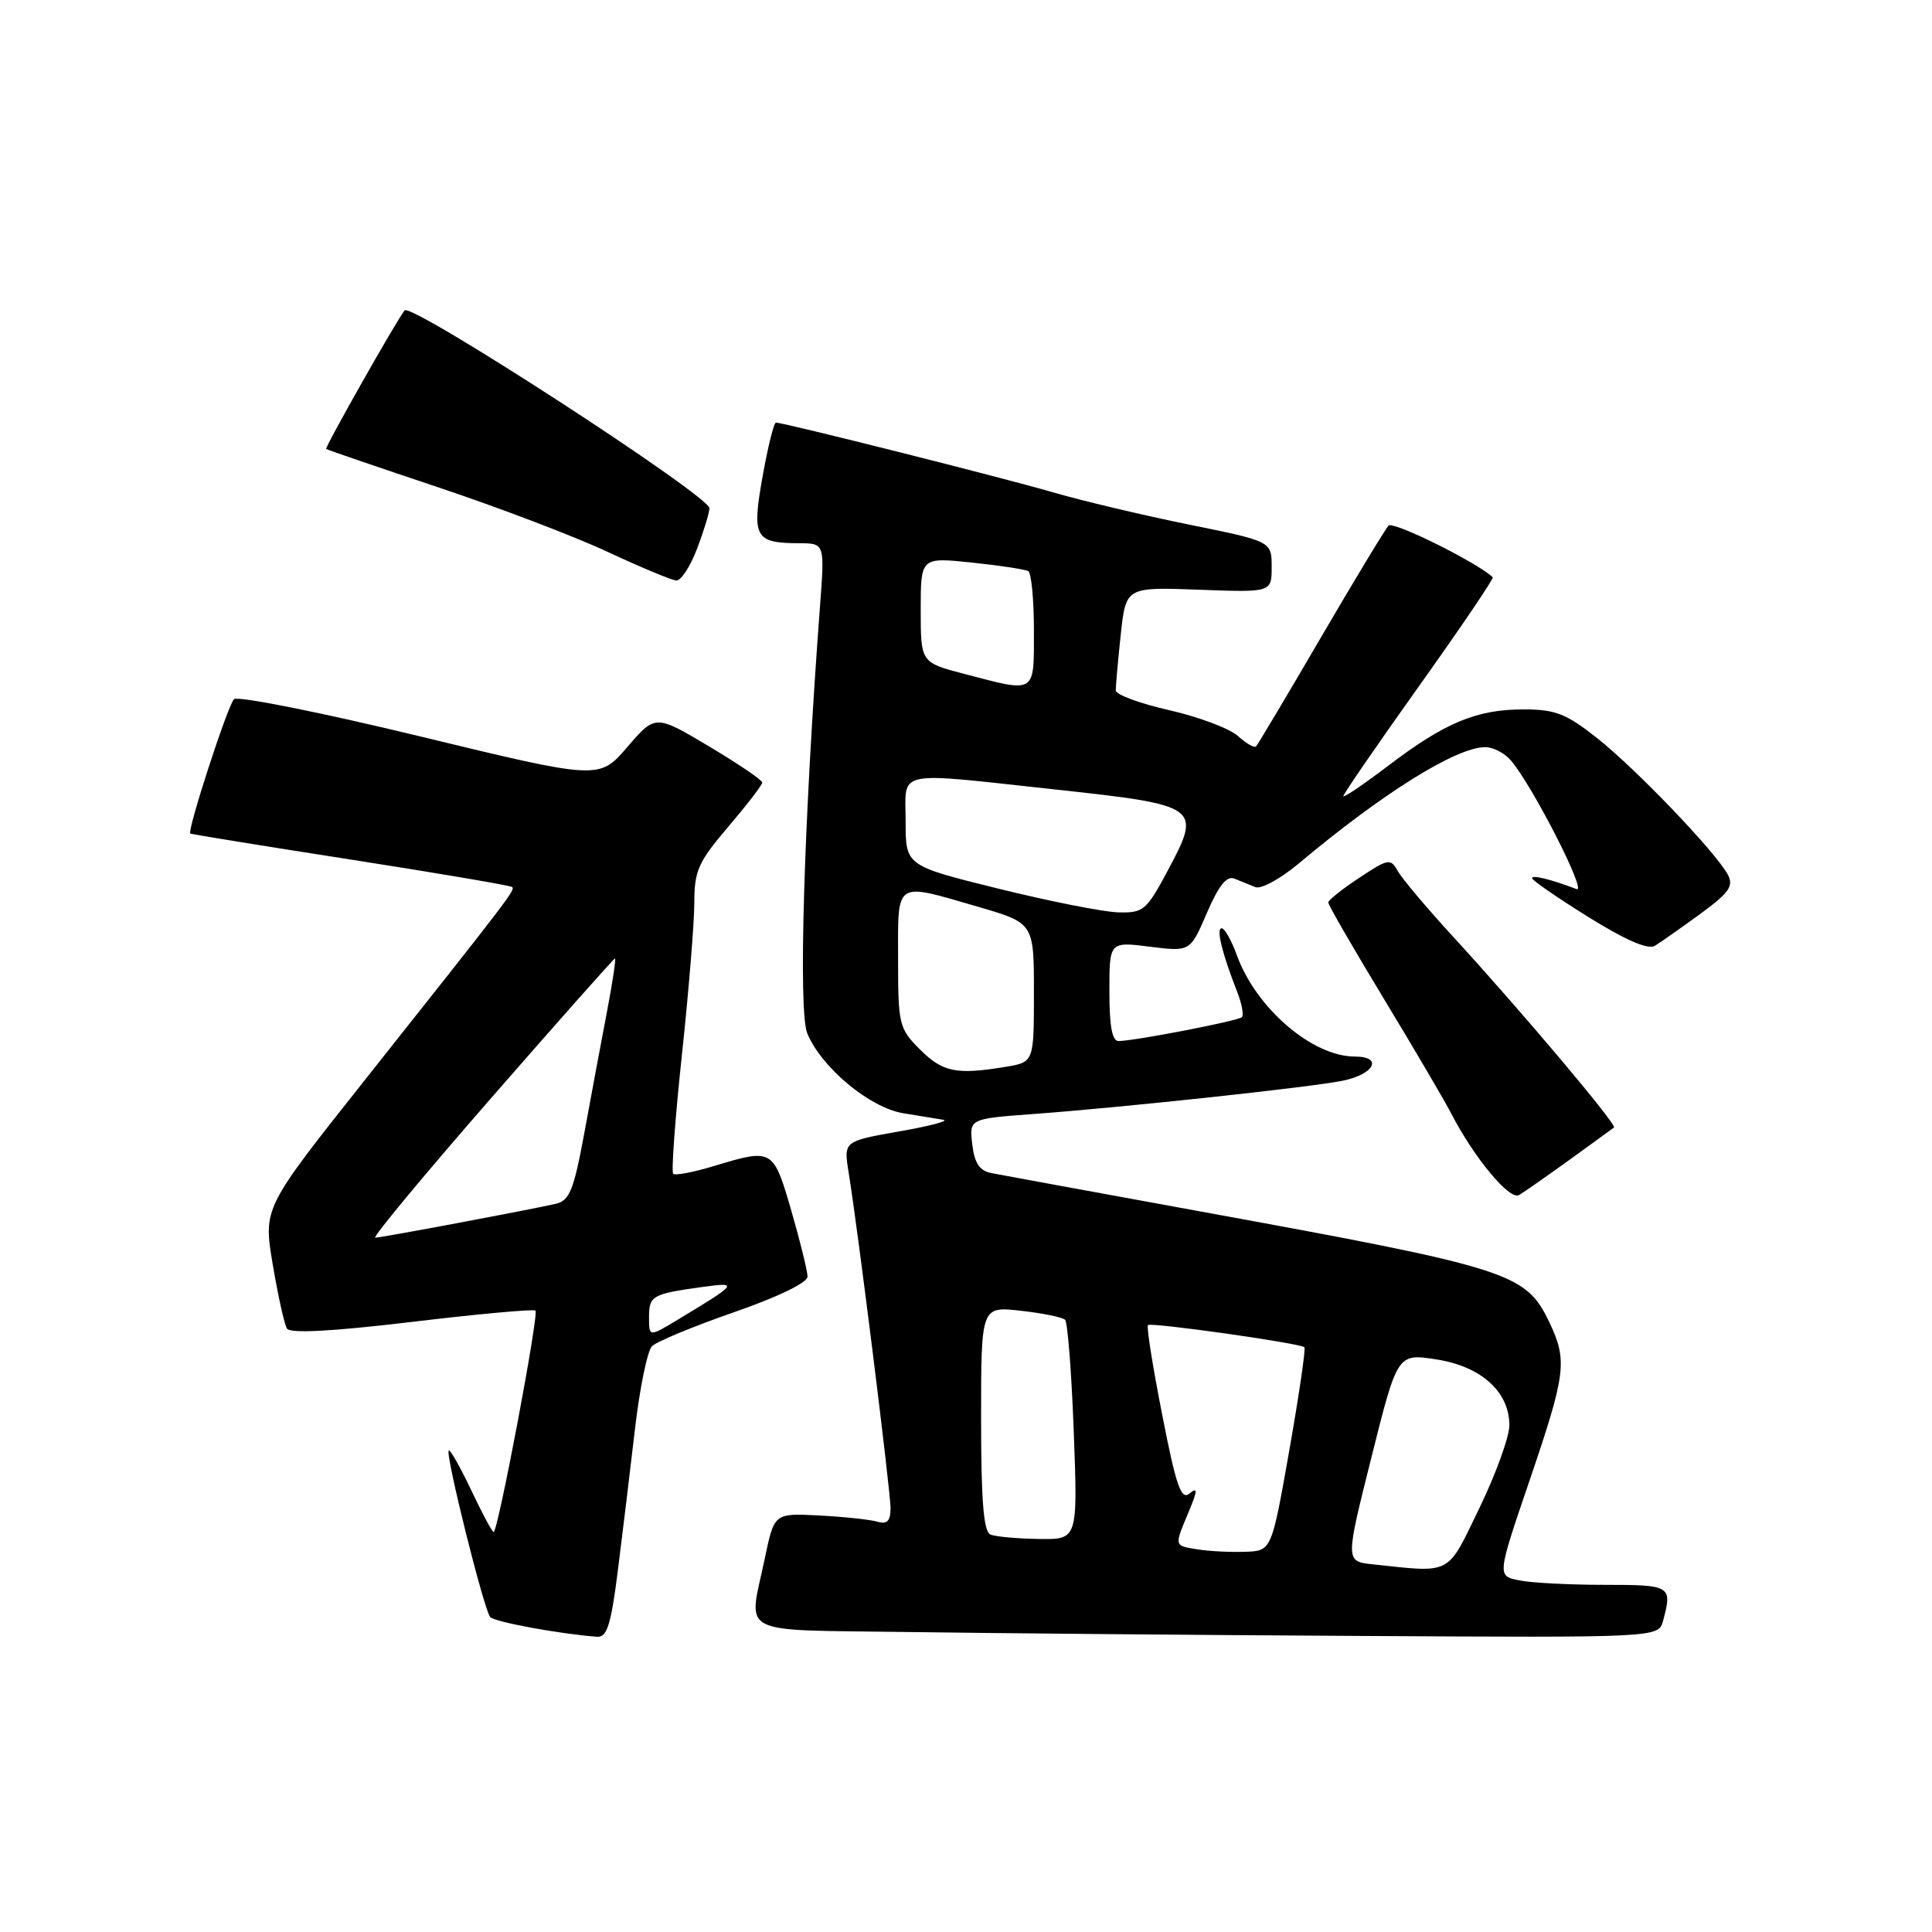 <?xml version="1.0" encoding="UTF-8" standalone="no"?>
<!DOCTYPE svg PUBLIC "-//W3C//DTD SVG 1.1//EN" "http://www.w3.org/Graphics/SVG/1.1/DTD/svg11.dtd" >
<svg xmlns="http://www.w3.org/2000/svg" xmlns:xlink="http://www.w3.org/1999/xlink" version="1.1" viewBox="0 0 256 256">
 <g >
 <path fill="currentColor"
d=" M 81.85 208.25 C 82.46 203.44 83.48 195.00 84.12 189.50 C 84.75 184.00 85.78 179.00 86.39 178.38 C 87.00 177.77 91.89 175.74 97.25 173.88 C 103.02 171.88 107.00 169.96 107.00 169.16 C 107.00 168.43 106.03 164.49 104.85 160.41 C 102.46 152.19 102.39 152.15 94.59 154.51 C 91.88 155.33 89.46 155.79 89.20 155.53 C 88.94 155.27 89.46 148.17 90.36 139.74 C 91.26 131.31 92.00 122.26 92.00 119.62 C 92.00 115.38 92.52 114.21 96.50 109.55 C 98.97 106.65 101.00 104.02 101.00 103.69 C 101.00 103.36 97.81 101.20 93.92 98.88 C 86.84 94.67 86.84 94.67 83.11 99.00 C 79.39 103.32 79.39 103.32 55.60 97.56 C 42.51 94.39 31.44 92.18 31.00 92.65 C 30.14 93.56 24.75 110.16 25.22 110.45 C 25.38 110.55 34.95 112.10 46.50 113.90 C 58.05 115.70 67.67 117.34 67.87 117.54 C 68.28 117.94 67.60 118.83 48.20 143.29 C 34.88 160.08 34.88 160.08 36.14 167.55 C 36.83 171.66 37.68 175.48 38.02 176.04 C 38.44 176.72 43.97 176.42 54.58 175.16 C 63.33 174.11 70.70 173.44 70.95 173.66 C 71.44 174.10 65.98 203.00 65.41 203.00 C 65.22 203.00 63.87 200.50 62.43 197.44 C 60.98 194.38 59.64 192.02 59.46 192.21 C 58.98 192.68 64.13 213.33 64.95 214.26 C 65.53 214.92 74.10 216.50 79.12 216.88 C 80.42 216.98 80.96 215.29 81.85 208.25 Z  M 220.37 214.75 C 221.61 210.12 221.41 210.00 212.62 210.00 C 208.02 210.00 202.93 209.74 201.31 209.41 C 198.36 208.82 198.36 208.82 202.68 196.16 C 207.49 182.02 207.71 180.30 205.33 175.28 C 202.18 168.65 200.29 168.05 158.99 160.51 C 144.97 157.95 132.54 155.67 131.36 155.44 C 129.79 155.13 129.12 154.12 128.83 151.63 C 128.43 148.24 128.43 148.24 136.96 147.61 C 148.83 146.74 173.80 144.05 177.92 143.20 C 182.12 142.34 183.30 140.00 179.53 140.00 C 173.89 140.00 166.43 133.59 163.89 126.57 C 163.18 124.60 162.27 123.00 161.87 123.00 C 161.12 123.00 161.93 126.32 163.92 131.39 C 164.55 132.98 164.83 134.51 164.55 134.78 C 164.06 135.27 150.83 137.84 148.25 137.95 C 147.37 137.98 147.00 136.04 147.00 131.38 C 147.00 124.77 147.00 124.77 152.35 125.44 C 157.71 126.11 157.71 126.11 159.92 120.97 C 161.47 117.36 162.55 116.01 163.56 116.42 C 164.35 116.74 165.61 117.25 166.35 117.55 C 167.09 117.85 169.68 116.44 172.10 114.41 C 183.22 105.08 192.97 99.00 196.81 99.00 C 197.84 99.00 199.37 99.79 200.19 100.75 C 203.03 104.05 210.34 118.34 208.91 117.81 C 205.46 116.50 203.00 115.90 203.00 116.36 C 203.00 116.63 206.35 118.95 210.45 121.50 C 215.36 124.56 218.37 125.87 219.27 125.33 C 220.02 124.87 222.72 122.97 225.28 121.11 C 229.12 118.30 229.75 117.41 228.95 115.90 C 227.35 112.92 216.85 101.95 211.66 97.83 C 207.53 94.56 206.10 94.00 201.88 94.00 C 195.66 94.00 191.45 95.75 183.94 101.47 C 180.67 103.95 178.00 105.76 178.00 105.49 C 178.00 105.21 182.52 98.64 188.05 90.88 C 193.58 83.12 197.97 76.64 197.80 76.49 C 195.67 74.49 184.60 69.01 183.99 69.65 C 183.55 70.12 179.50 76.80 175.01 84.50 C 170.52 92.20 166.65 98.68 166.43 98.91 C 166.20 99.13 165.12 98.51 164.03 97.52 C 162.94 96.54 158.86 95.00 154.96 94.11 C 151.07 93.23 147.87 92.05 147.85 91.50 C 147.83 90.95 148.13 87.64 148.50 84.14 C 149.18 77.78 149.18 77.78 158.84 78.14 C 168.50 78.50 168.50 78.50 168.50 75.12 C 168.50 71.73 168.50 71.73 157.50 69.50 C 151.45 68.27 143.35 66.35 139.50 65.23 C 132.86 63.29 103.87 56.00 102.82 56.00 C 102.54 56.00 101.75 59.20 101.05 63.12 C 99.60 71.21 100.01 71.96 105.89 71.98 C 109.28 72.00 109.28 72.00 108.66 80.25 C 106.50 109.06 105.76 134.01 106.97 136.93 C 108.85 141.47 115.24 146.78 119.69 147.51 C 121.79 147.85 124.17 148.25 125.00 148.38 C 125.83 148.52 123.19 149.21 119.14 149.92 C 111.78 151.22 111.78 151.22 112.45 155.36 C 113.69 163.00 117.99 197.47 118.00 199.82 C 118.00 201.55 117.56 202.01 116.25 201.63 C 115.29 201.35 111.82 200.98 108.54 200.81 C 102.59 200.50 102.59 200.50 101.34 206.50 C 99.17 216.90 97.27 215.92 120.25 216.25 C 131.39 216.41 158.34 216.65 180.13 216.77 C 219.77 217.00 219.77 217.00 220.37 214.75 Z  M 208.00 153.66 C 211.03 151.47 213.66 149.55 213.86 149.40 C 214.30 149.05 201.55 133.93 192.61 124.19 C 189.11 120.38 185.78 116.43 185.22 115.43 C 184.26 113.71 183.96 113.76 180.10 116.32 C 177.84 117.81 176.00 119.28 176.00 119.59 C 176.00 119.91 179.31 125.64 183.36 132.33 C 187.41 139.02 191.42 145.85 192.27 147.50 C 195.32 153.41 200.04 159.09 201.28 158.35 C 201.95 157.96 204.97 155.84 208.00 153.66 Z  M 92.36 72.72 C 93.26 70.36 94.00 67.94 94.00 67.34 C 94.00 65.69 54.48 40.05 53.61 41.13 C 52.53 42.47 43.00 59.32 43.22 59.49 C 43.38 59.61 50.02 61.88 58.00 64.55 C 65.97 67.21 76.10 71.06 80.50 73.12 C 84.90 75.17 89.00 76.88 89.61 76.92 C 90.23 76.97 91.46 75.07 92.36 72.72 Z  M 86.00 174.55 C 86.00 171.69 86.40 171.46 93.00 170.54 C 97.96 169.86 97.83 170.03 89.75 174.90 C 86.00 177.16 86.00 177.16 86.00 174.55 Z  M 65.08 145.50 C 73.96 135.32 81.34 127.00 81.49 127.00 C 81.64 127.00 81.17 130.15 80.44 133.99 C 79.70 137.84 78.36 145.04 77.45 150.00 C 76.03 157.70 75.48 159.09 73.64 159.51 C 70.06 160.33 50.55 163.99 49.72 164.00 C 49.29 164.00 56.20 155.68 65.08 145.50 Z  M 181.88 207.28 C 178.26 206.89 178.26 206.89 181.72 193.11 C 185.17 179.33 185.17 179.33 190.33 180.13 C 196.27 181.05 200.00 184.42 200.00 188.86 C 200.00 190.37 198.22 195.29 196.04 199.80 C 191.67 208.84 192.49 208.41 181.88 207.28 Z  M 158.75 205.31 C 155.53 204.79 155.57 204.96 157.50 200.35 C 158.69 197.49 158.72 196.99 157.63 197.89 C 156.51 198.82 155.86 196.99 154.00 187.48 C 152.75 181.13 151.90 175.78 152.11 175.58 C 152.54 175.19 172.30 177.98 172.84 178.52 C 173.03 178.70 172.13 184.85 170.84 192.18 C 168.49 205.50 168.49 205.50 165.00 205.62 C 163.07 205.69 160.26 205.55 158.75 205.31 Z  M 131.25 203.34 C 130.33 202.97 130.00 198.92 130.00 187.96 C 130.00 173.09 130.00 173.09 135.25 173.68 C 138.14 174.00 140.78 174.54 141.13 174.88 C 141.47 175.22 141.99 181.91 142.28 189.75 C 142.81 204.00 142.81 204.00 137.66 203.92 C 134.82 203.88 131.94 203.62 131.25 203.34 Z  M 121.92 139.08 C 119.12 136.28 119.00 135.78 119.00 127.08 C 119.00 116.55 118.44 116.92 129.59 120.15 C 137.00 122.31 137.00 122.31 137.00 131.52 C 137.00 140.74 137.00 140.74 133.25 141.36 C 126.72 142.44 124.92 142.07 121.92 139.08 Z  M 132.25 117.74 C 120.00 114.71 120.00 114.71 120.00 108.85 C 120.00 101.89 118.19 102.27 140.00 104.63 C 158.91 106.68 159.23 106.91 154.84 115.16 C 151.89 120.69 151.53 120.99 148.11 120.89 C 146.12 120.82 138.99 119.41 132.25 117.74 Z  M 127.75 89.29 C 122.00 87.78 122.00 87.78 122.00 80.81 C 122.00 73.84 122.00 73.84 128.75 74.54 C 132.46 74.93 135.84 75.44 136.25 75.68 C 136.66 75.92 137.00 79.47 137.00 83.56 C 137.00 92.04 137.36 91.81 127.75 89.29 Z "/>
</g>
</svg>